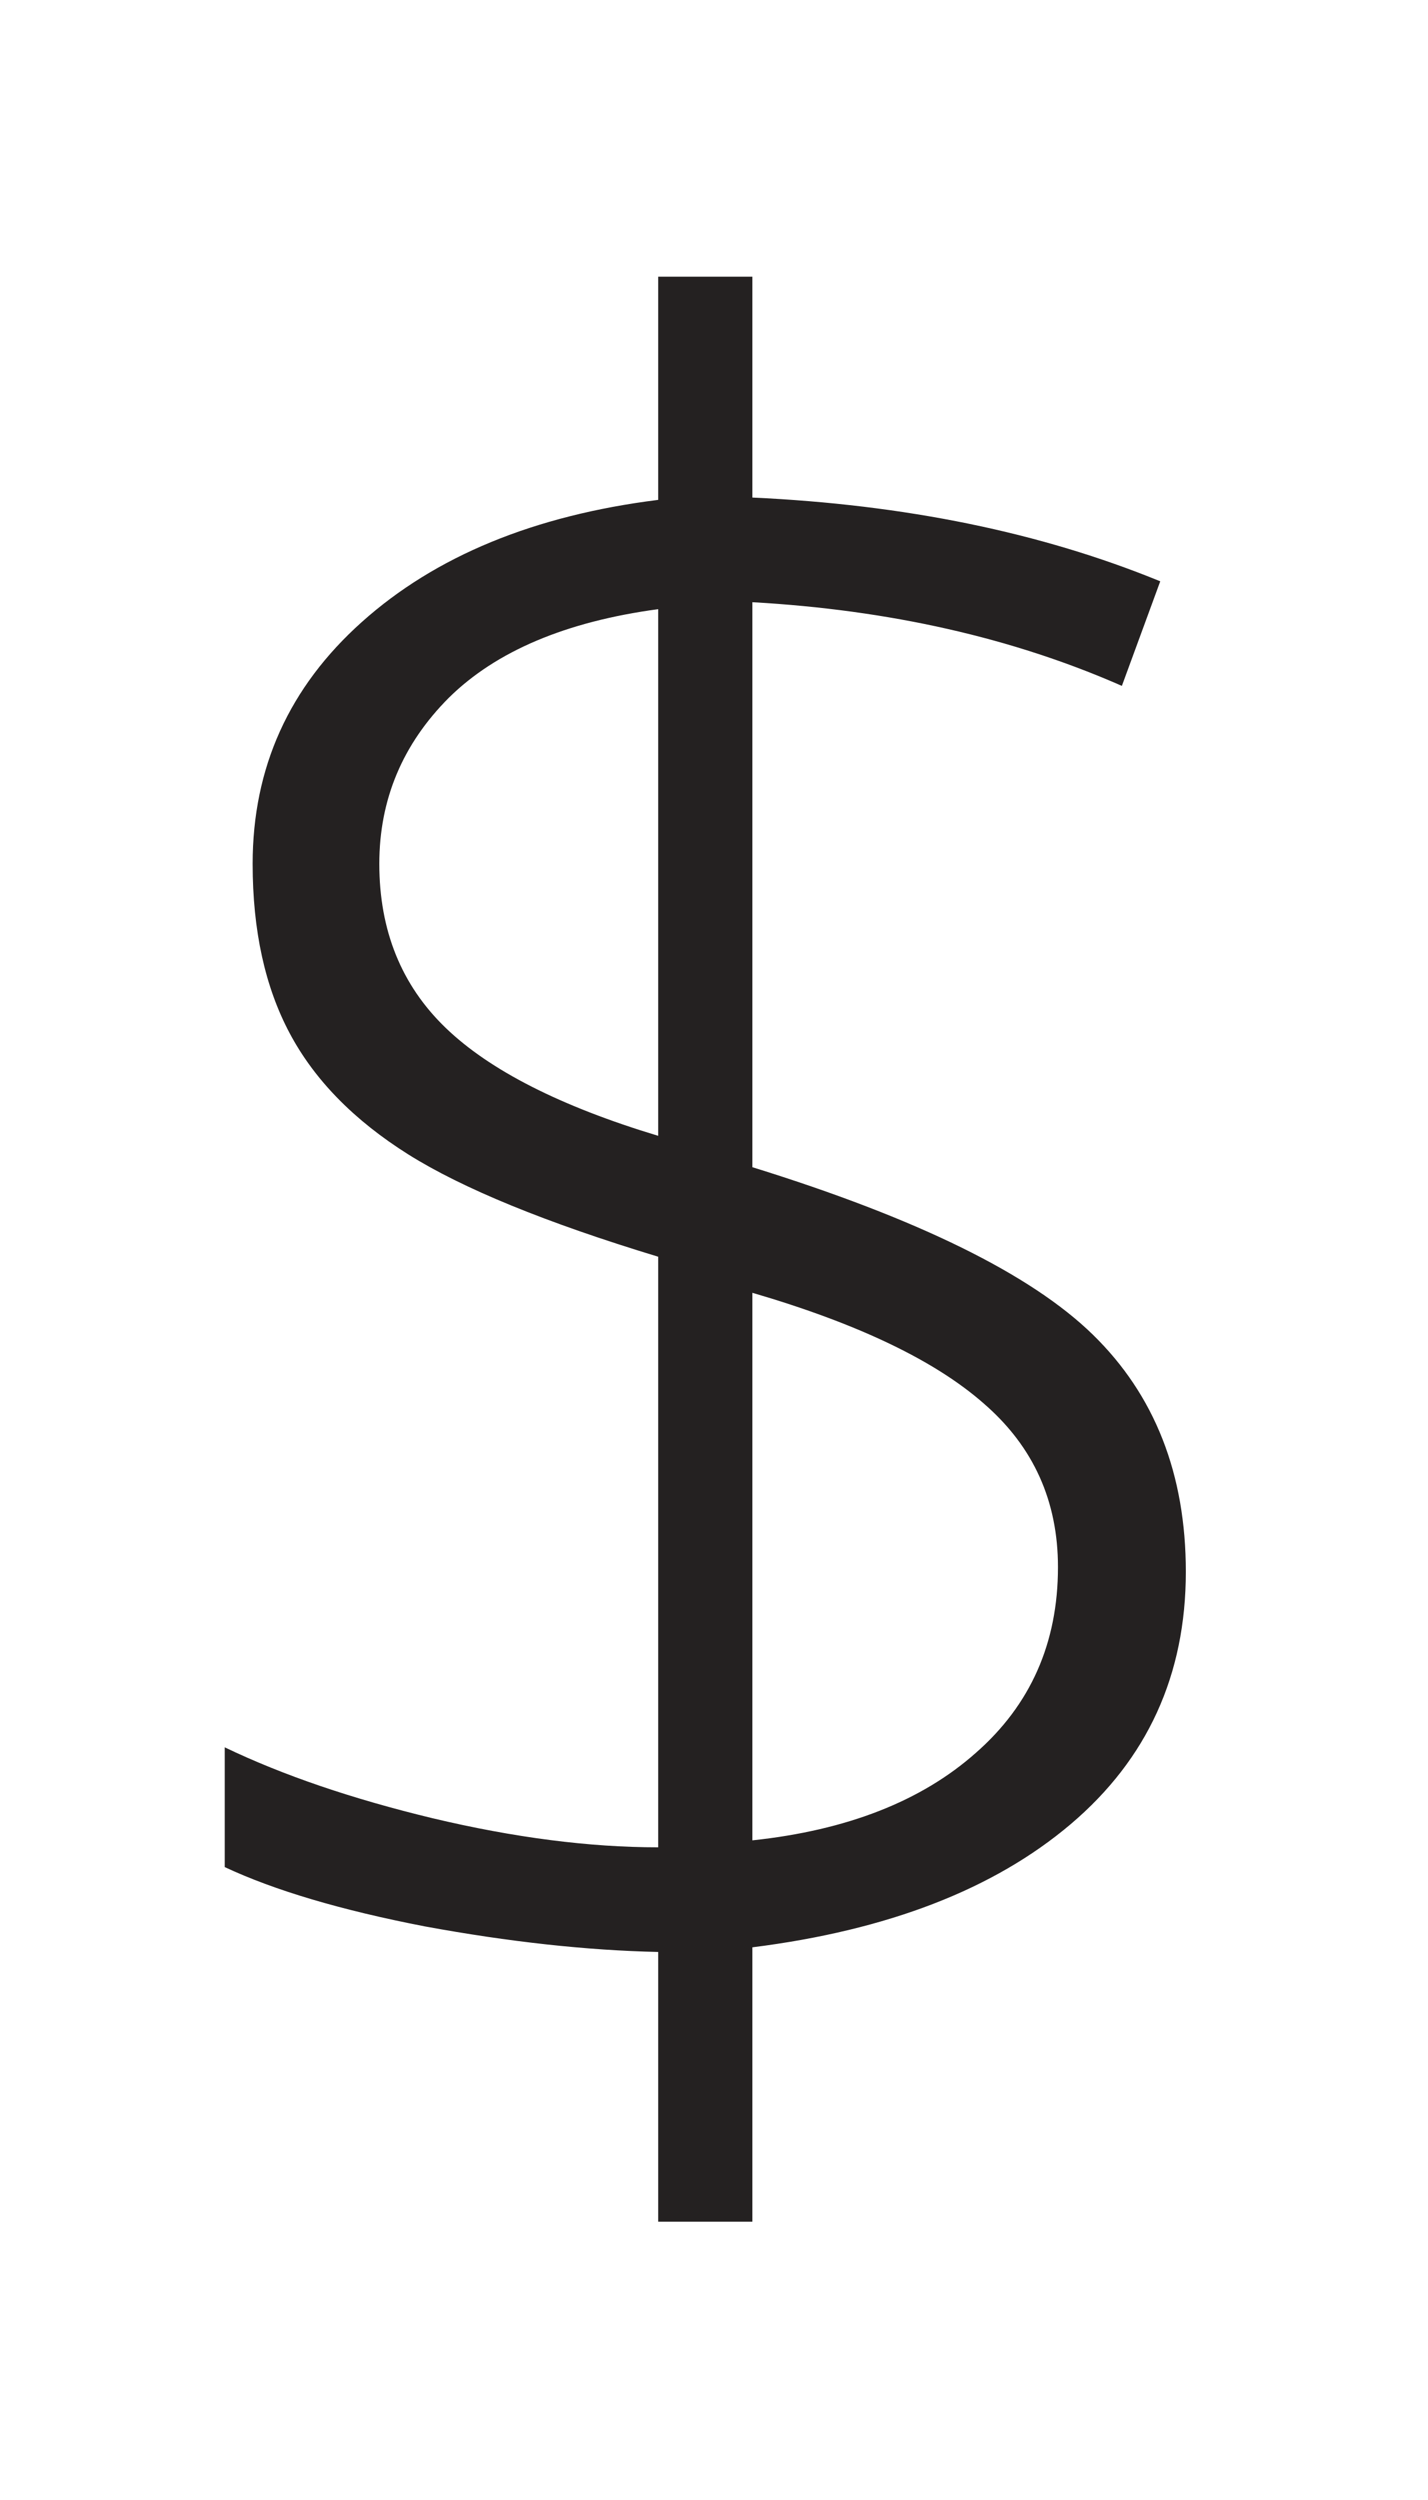 <svg width="24" height="42" viewBox="0 0 24 42" fill="none" xmlns="http://www.w3.org/2000/svg">
<g filter="url(#filter0_d)">
<path d="M19.93 22.406C19.93 24.138 19.285 25.551 17.996 26.645C16.707 27.738 14.923 28.428 12.645 28.715V33.324H11.062V28.793C9.865 28.767 8.556 28.624 7.137 28.363C5.73 28.09 4.611 27.758 3.777 27.367V25.355C4.754 25.824 5.919 26.221 7.273 26.547C8.641 26.872 9.904 27.035 11.062 27.035V17.113C9.174 16.54 7.775 15.967 6.863 15.395C5.952 14.822 5.288 14.145 4.871 13.363C4.454 12.582 4.246 11.632 4.246 10.512C4.246 8.897 4.858 7.543 6.082 6.449C7.319 5.342 8.979 4.659 11.062 4.398V0.648H12.645V4.359C15.21 4.477 17.495 4.945 19.5 5.766L18.855 7.523C17.02 6.716 14.949 6.247 12.645 6.117V15.609C15.418 16.469 17.326 17.406 18.367 18.422C19.409 19.438 19.93 20.766 19.93 22.406ZM17.781 22.328C17.781 21.221 17.371 20.31 16.551 19.594C15.73 18.865 14.428 18.24 12.645 17.719V26.918C14.233 26.749 15.483 26.26 16.395 25.453C17.319 24.646 17.781 23.604 17.781 22.328ZM6.375 10.512C6.375 11.632 6.746 12.55 7.488 13.266C8.23 13.982 9.422 14.587 11.062 15.082V6.234C9.513 6.443 8.341 6.938 7.547 7.719C6.766 8.5 6.375 9.431 6.375 10.512Z" fill="#242121"/>
</g>
<defs>
<filter id="filter0_d" x="-0.223" y="0.648" width="24.152" height="40.676" filterUnits="userSpaceOnUse" color-interpolation-filters="sRGB">
<feFlood flood-opacity="0" result="BackgroundImageFix"/>
<feColorMatrix in="SourceAlpha" type="matrix" values="0 0 0 0 0 0 0 0 0 0 0 0 0 0 0 0 0 0 127 0"/>
<feOffset dy="4"/>
<feGaussianBlur stdDeviation="2"/>
<feColorMatrix type="matrix" values="0 0 0 0 0 0 0 0 0 0 0 0 0 0 0 0 0 0 0.25 0"/>
<feBlend mode="normal" in2="BackgroundImageFix" result="effect1_dropShadow"/>
<feBlend mode="normal" in="SourceGraphic" in2="effect1_dropShadow" result="shape"/>
</filter>
</defs>
</svg>
